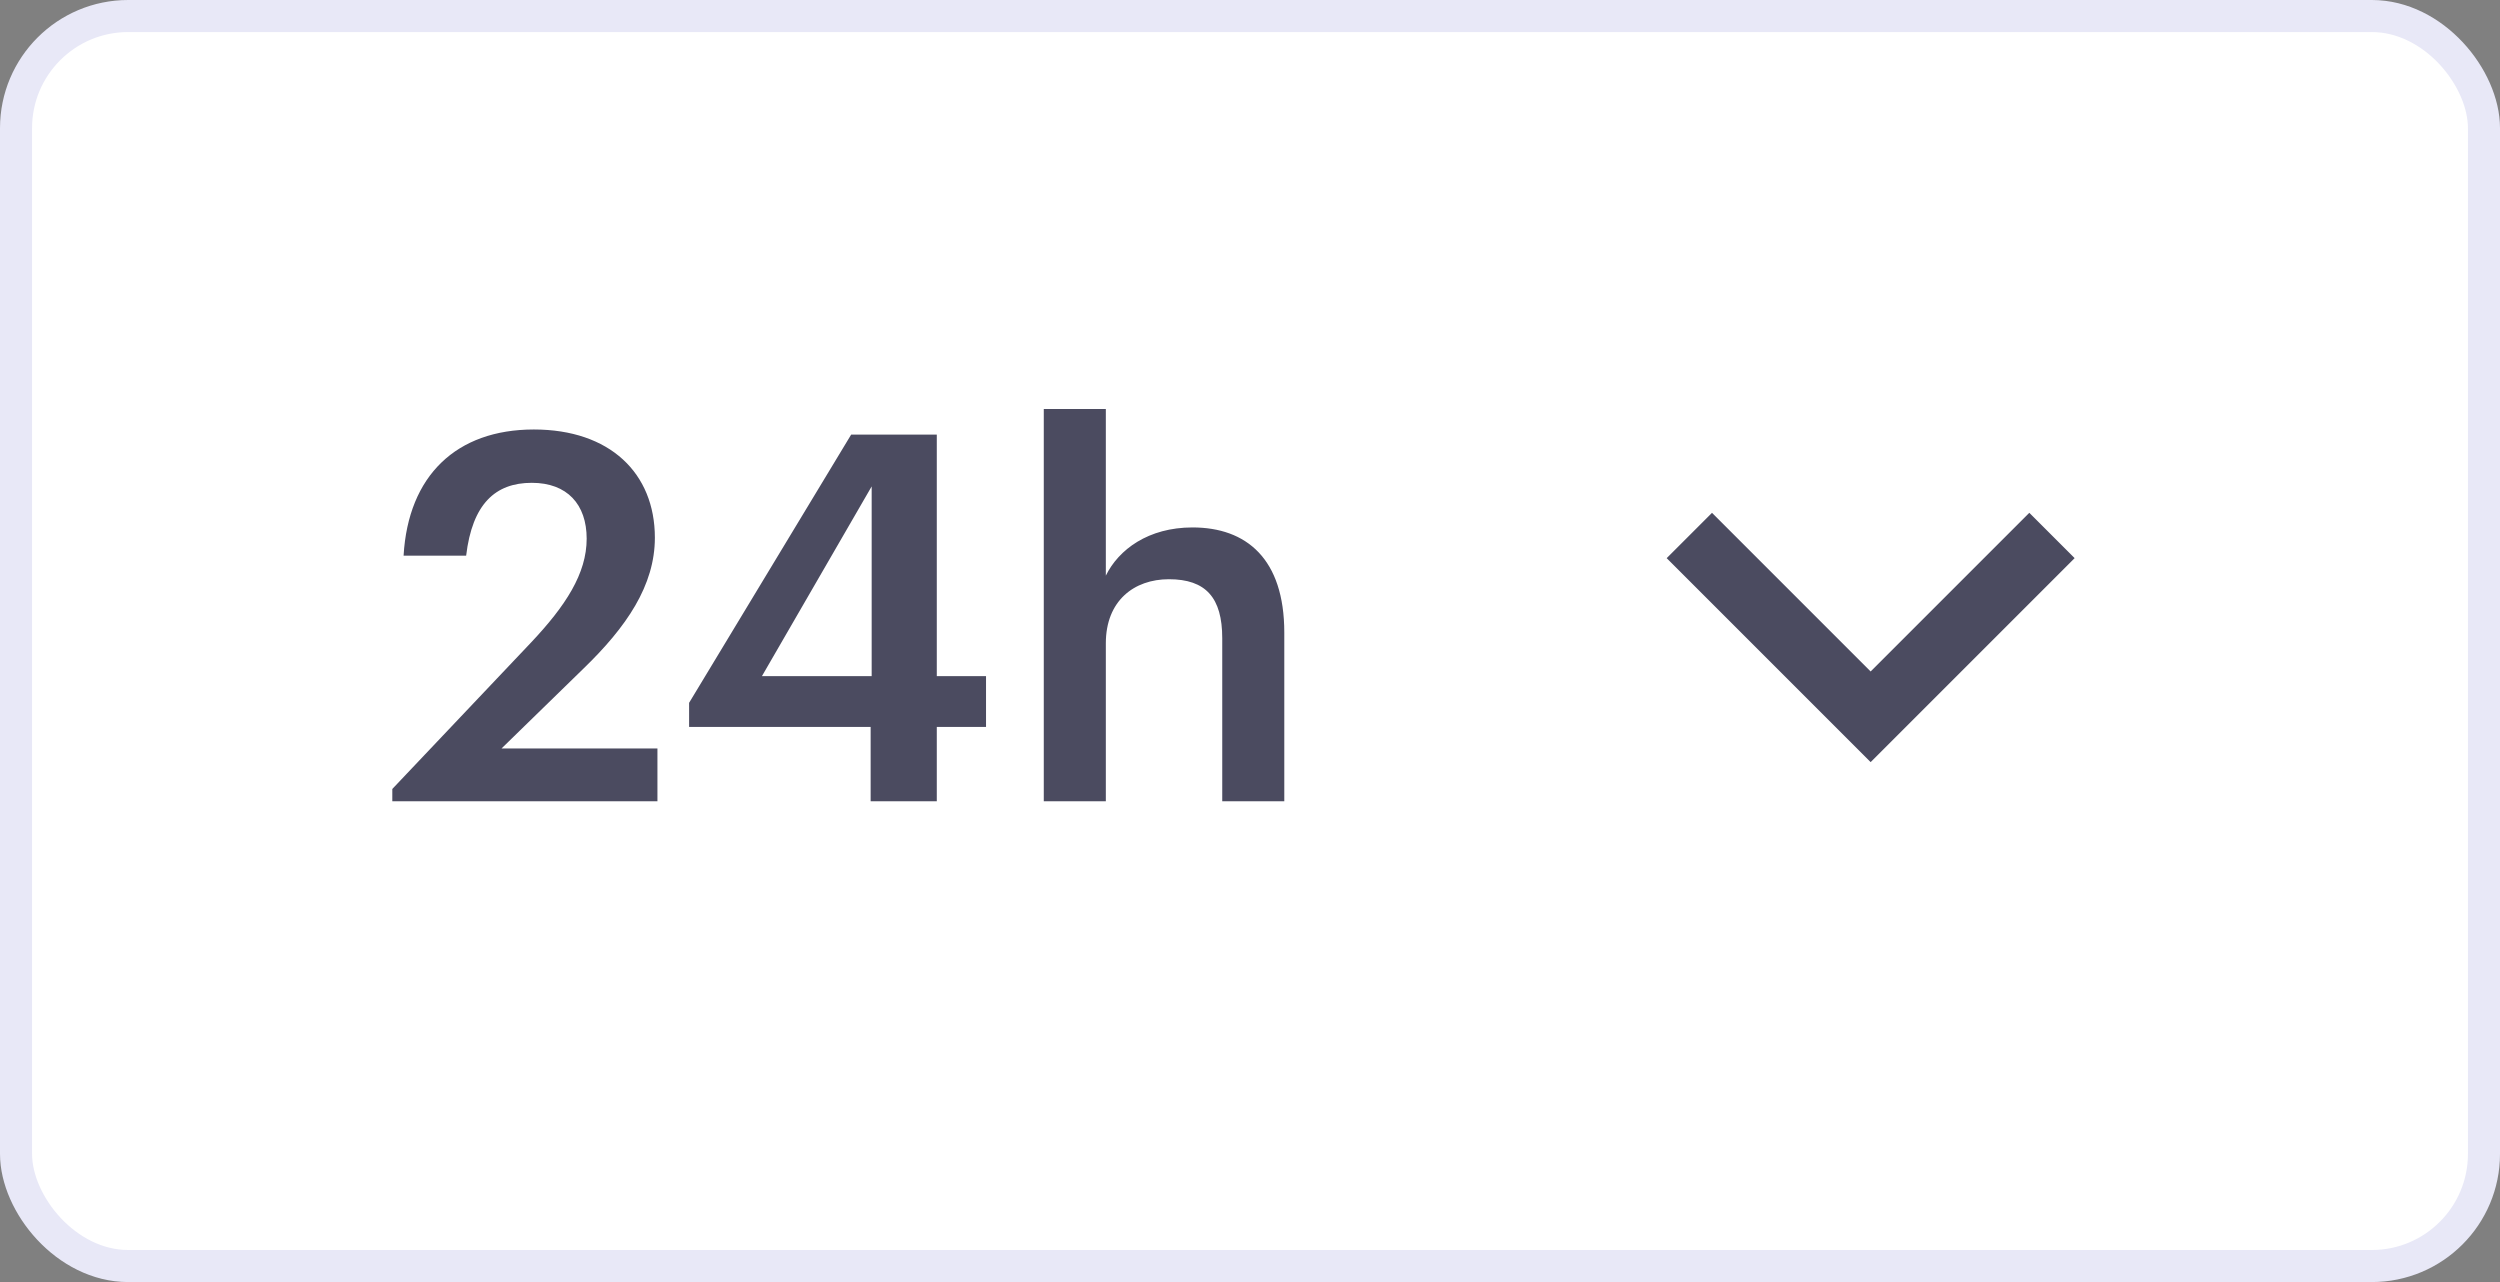 <svg width="78" height="40" viewBox="0 0 78 40" fill="none" xmlns="http://www.w3.org/2000/svg">
<rect x="0" y="0" width="78" height="40" fill="#808080" stroke="none"/>
<rect x="0.5" y="0.5" width="77" height="39" rx="3.5" fill="white"/>
<path d="M12.24 25H20.512V23.352H15.648L18.192 20.872C19.552 19.56 20.432 18.264 20.432 16.776C20.432 14.76 19.024 13.4 16.656 13.4C14.24 13.4 12.736 14.84 12.592 17.336H14.544C14.736 15.72 15.456 15.064 16.592 15.064C17.696 15.064 18.304 15.736 18.304 16.808C18.304 17.896 17.648 18.904 16.56 20.056L12.24 24.616V25ZM27.164 25H29.228V22.68H30.764V21.096H29.228V13.56H26.556L21.5 21.928V22.68H27.164V25ZM23.772 21.096L27.196 15.176V21.096H23.772ZM32.566 25H34.502V20.072C34.502 18.744 35.382 18.072 36.47 18.072C37.622 18.072 38.134 18.648 38.134 19.912V25H40.07V19.736C40.07 17.432 38.886 16.456 37.206 16.456C35.83 16.456 34.902 17.144 34.502 17.96V12.76H32.566V25Z" fill="#4B4B60"/>
<path d="M58.364 20.95L63.314 16L64.728 17.414L58.364 23.778L52 17.414L53.414 16L58.364 20.95Z" fill="#4B4B60"/>
<rect x="0.5" y="0.5" width="77" height="39" rx="3.5" stroke="#E8E8F7"/>
</svg>
